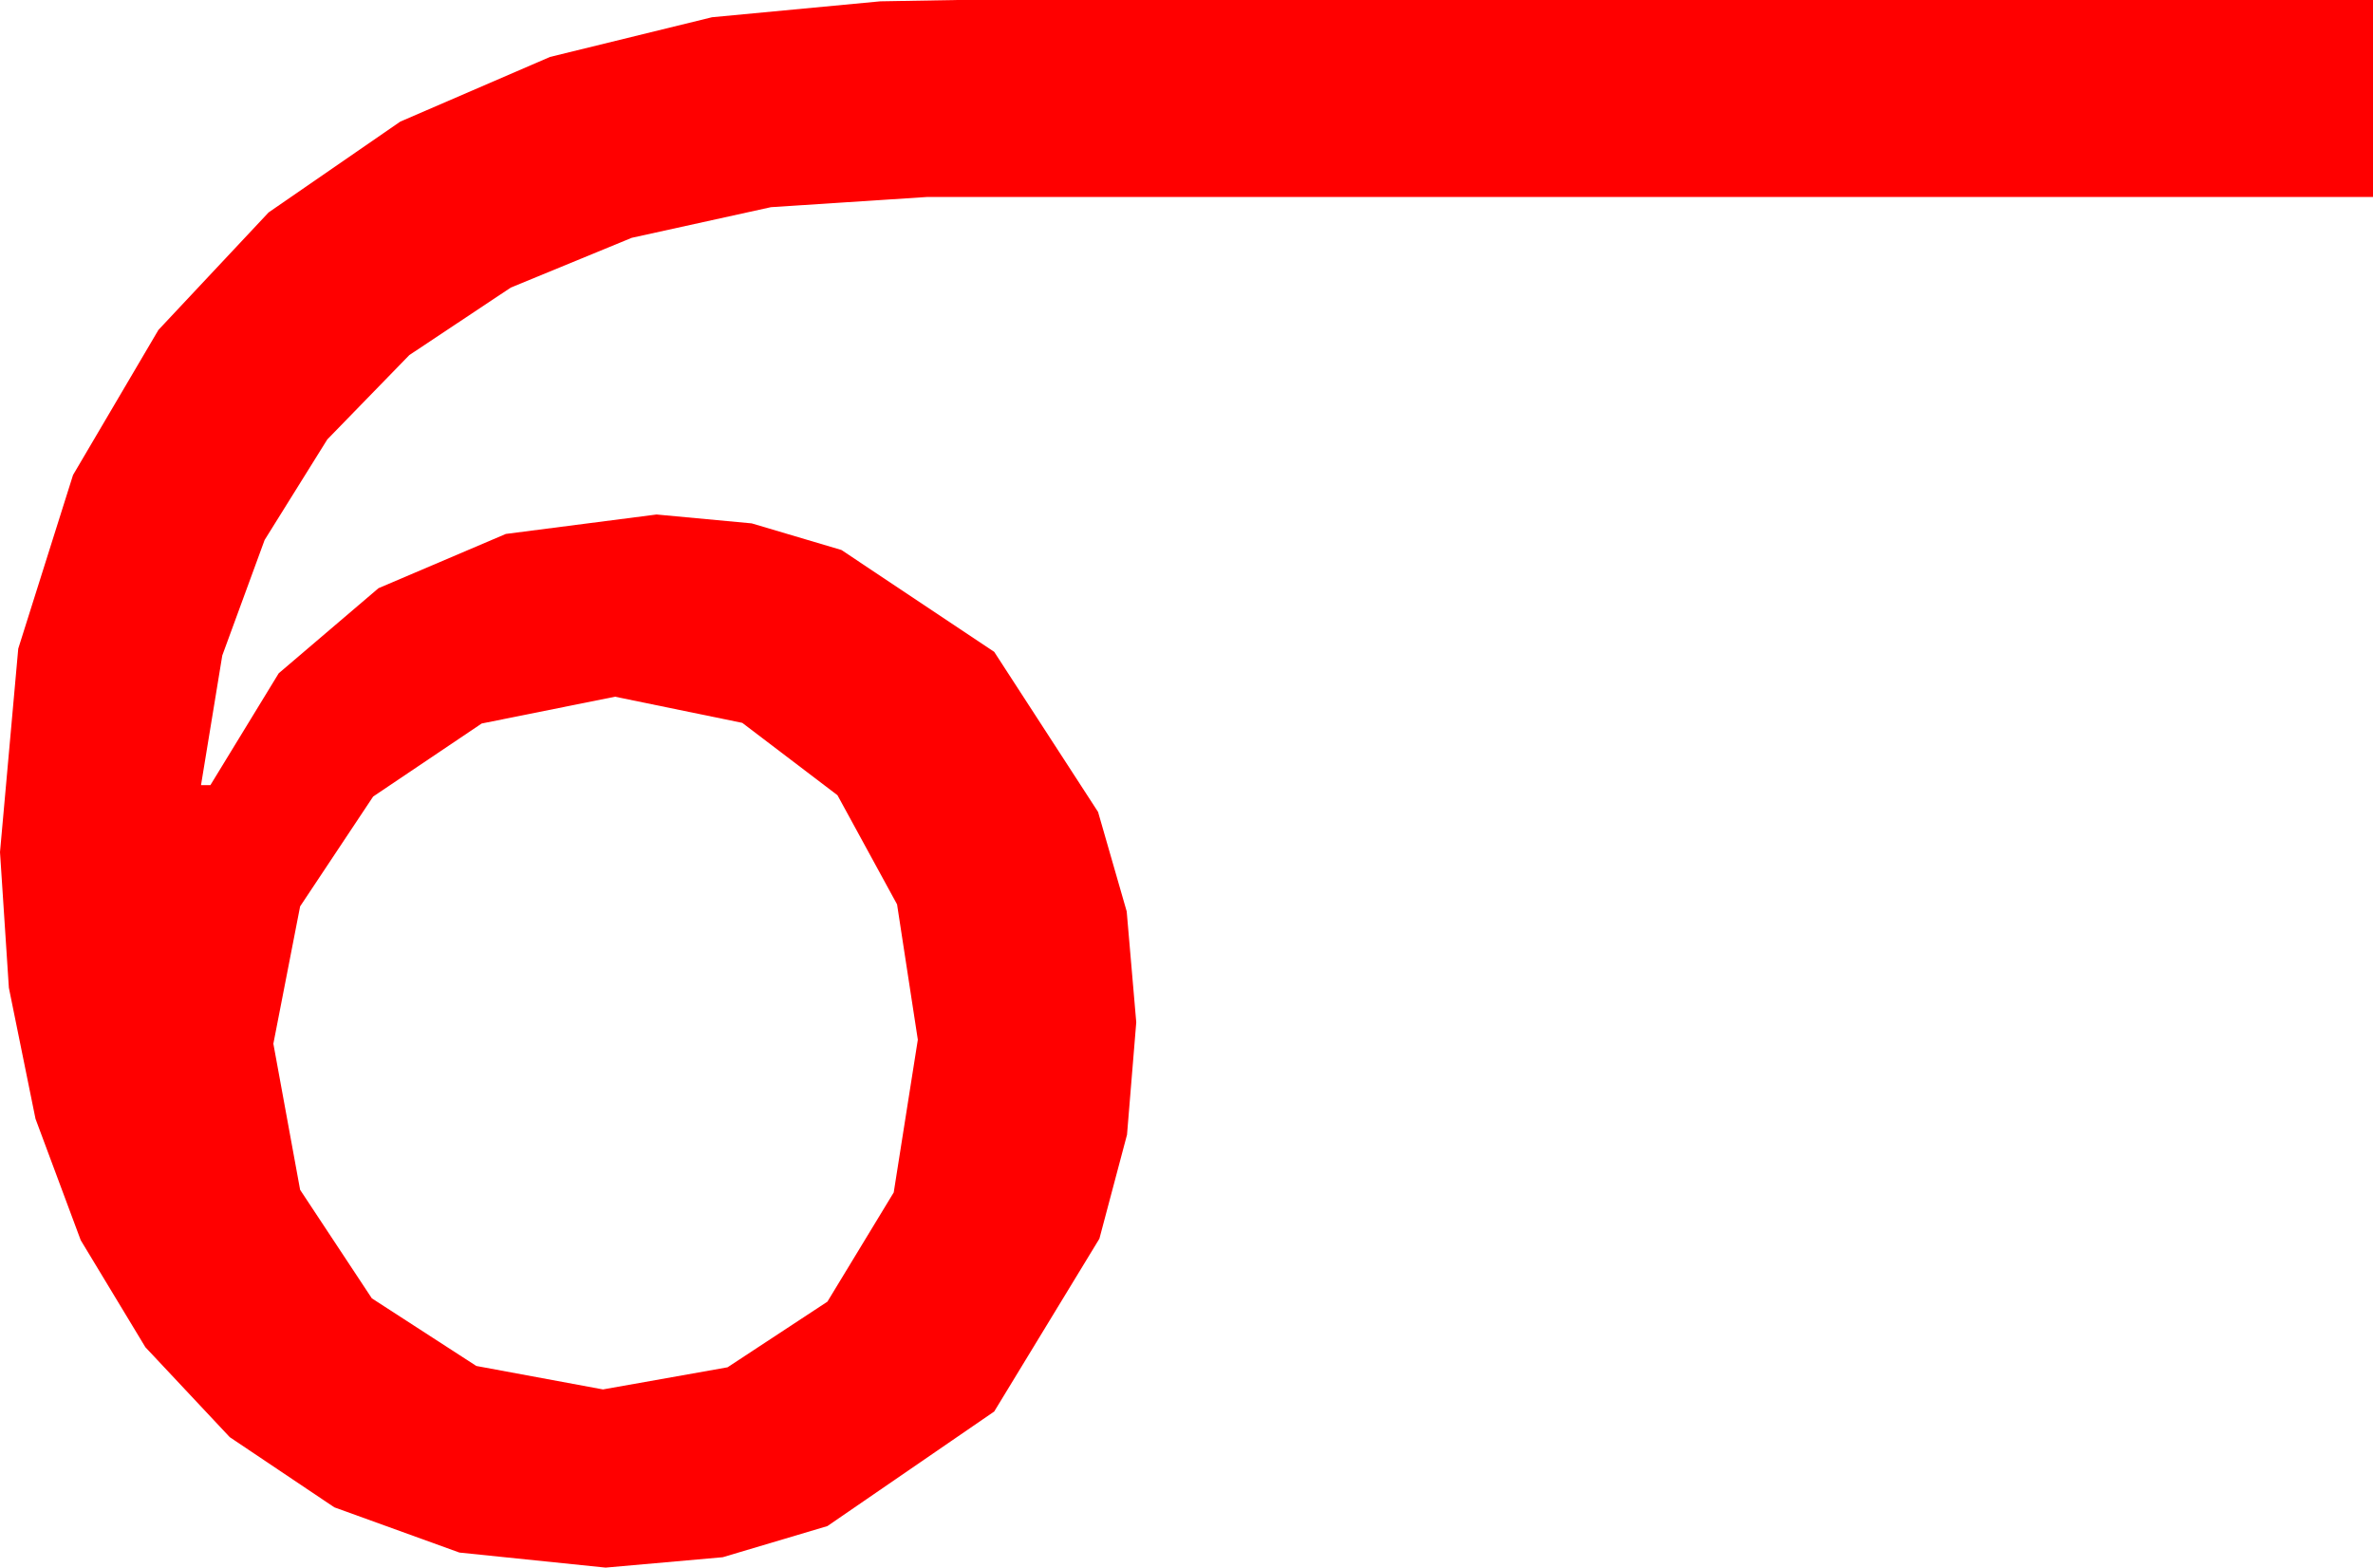 <?xml version="1.0" encoding="utf-8"?>
<!DOCTYPE svg PUBLIC "-//W3C//DTD SVG 1.1//EN" "http://www.w3.org/Graphics/SVG/1.1/DTD/svg11.dtd">
<svg width="51.885" height="34.277" xmlns="http://www.w3.org/2000/svg" xmlns:xlink="http://www.w3.org/1999/xlink" xmlns:xml="http://www.w3.org/XML/1998/namespace" version="1.1">
  <g>
    <g>
      <path style="fill:#FF0000;fill-opacity:1" d="M13.447,15.234L10.532,15.82 8.159,17.417 6.562,19.819 5.977,22.822 6.562,26.016 8.13,28.389 10.415,29.868 13.184,30.381 15.908,29.897 18.091,28.462 19.541,26.074 20.068,22.734 19.614,19.775 18.311,17.388 16.23,15.806 13.447,15.234z M20.918,0L22.119,0 51.885,0 51.885,4.307 20.273,4.307 16.857,4.53 13.813,5.2 11.169,6.288 8.95,7.764 7.156,9.609 5.786,11.807 4.86,14.333 4.395,17.168 4.6,17.168 6.094,14.722 8.276,12.861 11.06,11.675 14.355,11.25 16.436,11.444 18.398,12.026 21.738,14.253 24.009,17.754 24.635,19.929 24.844,22.354 24.642,24.811 24.038,27.085 21.738,30.864 18.091,33.369 15.802,34.05 13.242,34.277 10.045,33.948 7.31,32.959 5.024,31.425 3.179,29.458 1.765,27.118 0.776,24.463 0.194,21.599 0,18.633 0.399,14.183 1.597,10.386 3.464,7.214 5.874,4.644 8.752,2.659 12.026,1.245 15.568,0.377 19.248,0.029 20.918,0z" />
    </g>
  </g>
</svg>